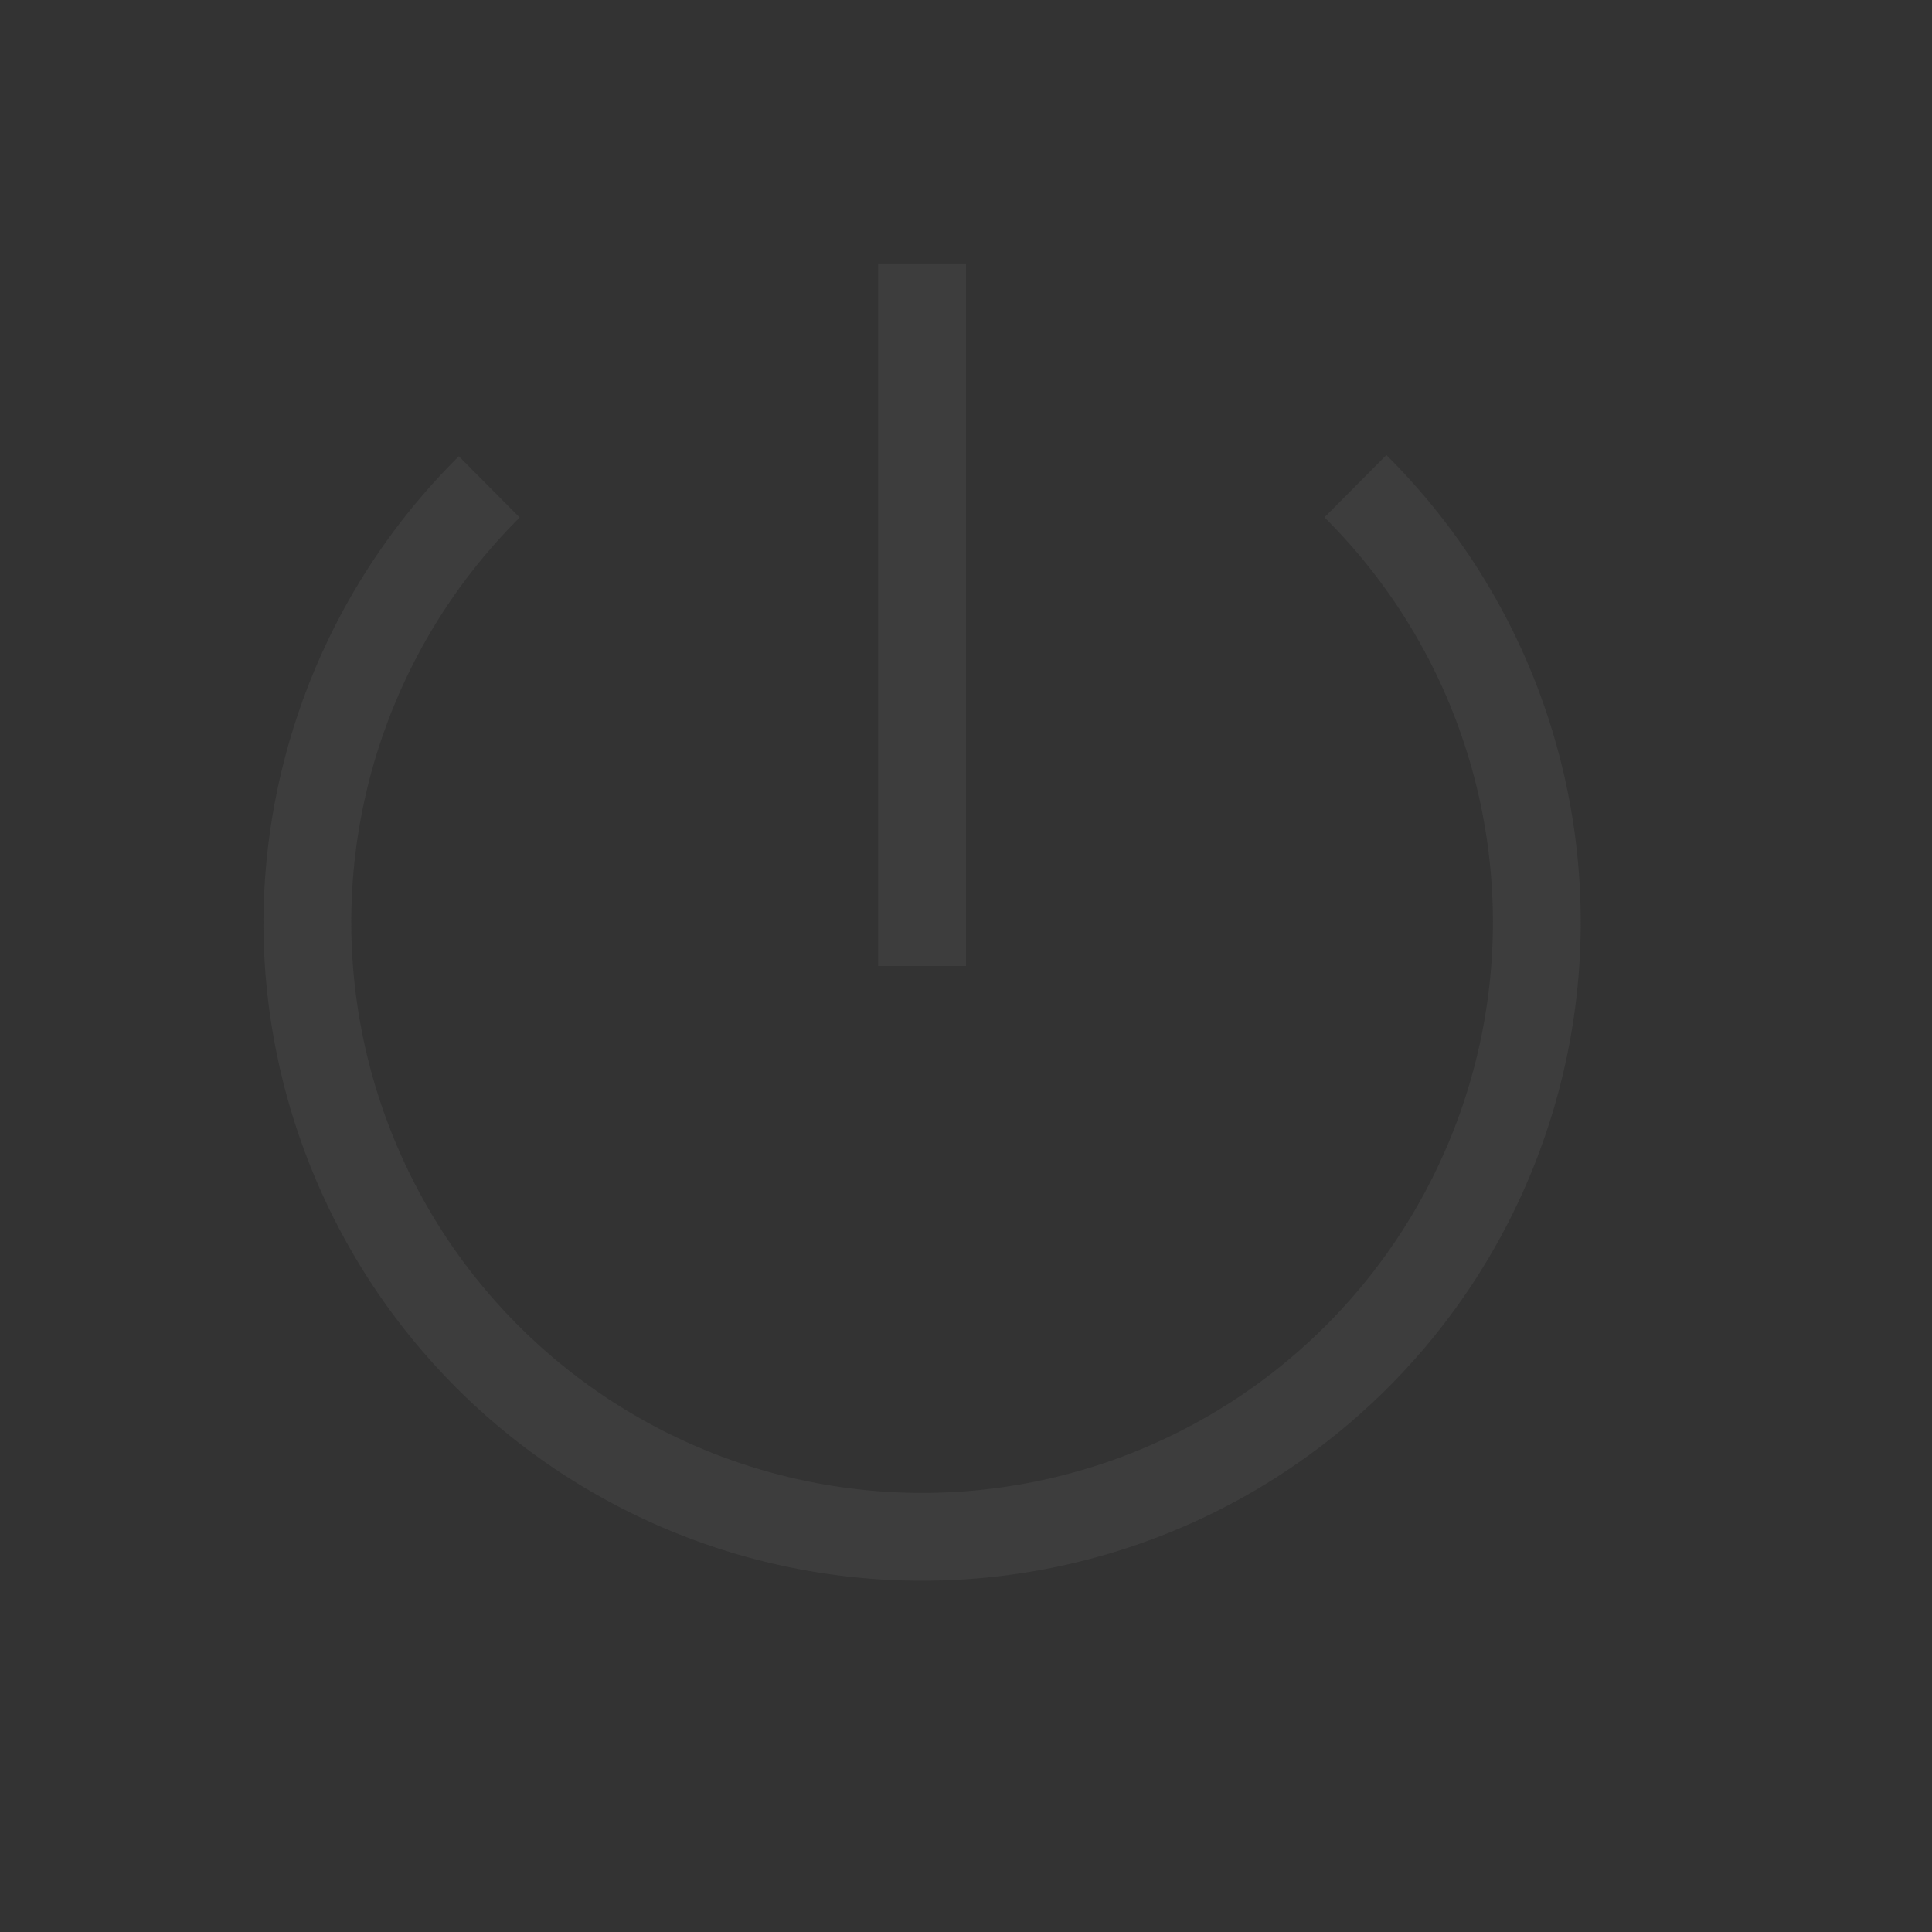 <?xml version="1.0" encoding="UTF-8" standalone="no"?>
<!-- Created with Inkscape (http://www.inkscape.org/) -->

<svg
   width="22"
   height="22"
   viewBox="0 0 22 22"
   version="1.1"
   id="svg780"
   inkscape:version="1.2 (dc2aedaf03, 2022-05-15)"
   sodipodi:docname="system.svg"
   xmlns:inkscape="http://www.inkscape.org/namespaces/inkscape"
   xmlns:sodipodi="http://sodipodi.sourceforge.net/DTD/sodipodi-0.dtd"
   xmlns:xlink="http://www.w3.org/1999/xlink"
   xmlns="http://www.w3.org/2000/svg"
   xmlns:svg="http://www.w3.org/2000/svg">
  <rect x="0" y="0" width="22" height="22" fill="#333333" stroke="none"/>
  <sodipodi:namedview
     id="namedview782"
     pagecolor="#ffffff"
     bordercolor="#000000"
     borderopacity="0.25"
     inkscape:showpageshadow="2"
     inkscape:pageopacity="0.0"
     inkscape:pagecheckerboard="0"
     inkscape:deskcolor="#d1d1d1"
     inkscape:document-units="px"
     showgrid="false"
     inkscape:zoom="4.4602273"
     inkscape:cx="60.535032"
     inkscape:cy="28.13758"
     inkscape:window-width="1920"
     inkscape:window-height="1006"
     inkscape:window-x="0"
     inkscape:window-y="0"
     inkscape:window-maximized="1"
     inkscape:current-layer="svg780" />
  <defs
     id="defs777">
    <style
       id="current-color-scheme"
       type="text/css">
        .ColorScheme-Text { color:#3d3d3d; } .ColorScheme-Highlight { color:#0077c4; }
    </style>
    <linearGradient
       inkscape:collect="always"
       xlink:href="#linearGradient2014"
       id="linearGradient2016"
       x1="9.922"
       y1="11.113"
       x2="2.778"
       y2="1.587"
       gradientUnits="userSpaceOnUse"
       gradientTransform="matrix(2.436,0,0,2.436,0.533,32.533)" />
    <linearGradient
       inkscape:collect="always"
       id="linearGradient2014">
      <stop
         style="stop-color:#f22c42;stop-opacity:1"
         offset="0"
         id="stop2010" />
      <stop
         style="stop-color:#da1636;stop-opacity:1"
         offset="1"
         id="stop2012" />
    </linearGradient>
    <linearGradient
       inkscape:collect="always"
       xlink:href="#linearGradient1871"
       id="linearGradient1198"
       x1="6.35"
       y1="0.529"
       x2="6.35"
       y2="12.171"
       gradientUnits="userSpaceOnUse"
       gradientTransform="matrix(2.405,0,0,2.405,0.727,32.727)" />
    <linearGradient
       inkscape:collect="always"
       id="linearGradient1871">
      <stop
         style="stop-color:#ffffff;stop-opacity:1;"
         offset="0"
         id="stop1867" />
      <stop
         style="stop-color:#ffffff;stop-opacity:0.1"
         offset="0.12"
         id="stop2515" />
      <stop
         style="stop-color:#ffffff;stop-opacity:0.102"
         offset="0.9"
         id="stop2581" />
      <stop
         style="stop-color:#ffffff;stop-opacity:0.502"
         offset="1"
         id="stop1869" />
    </linearGradient>
    <linearGradient
       inkscape:collect="always"
       xlink:href="#linearGradient1544"
       id="linearGradient2016-2"
       x1="9.922"
       y1="11.113"
       x2="2.778"
       y2="1.587"
       gradientUnits="userSpaceOnUse"
       gradientTransform="matrix(2.436,0,0,2.436,0.533,32.533)" />
    <linearGradient
       inkscape:collect="always"
       id="linearGradient1544">
      <stop
         style="stop-color:#de96fb;stop-opacity:1"
         offset="0"
         id="stop1540" />
      <stop
         style="stop-color:#e858f4;stop-opacity:1"
         offset="1"
         id="stop1542" />
    </linearGradient>
    <linearGradient
       inkscape:collect="always"
       xlink:href="#linearGradient1871"
       id="linearGradient1198-6"
       x1="6.35"
       y1="0.529"
       x2="6.35"
       y2="12.171"
       gradientUnits="userSpaceOnUse"
       gradientTransform="matrix(2.405,0,0,2.405,0.727,32.727)" />
    <linearGradient
       inkscape:collect="always"
       xlink:href="#linearGradient1544-9"
       id="linearGradient2016-5"
       x1="9.922"
       y1="11.113"
       x2="2.778"
       y2="1.587"
       gradientUnits="userSpaceOnUse"
       gradientTransform="matrix(2.436,0,0,2.436,0.533,64.533)" />
    <linearGradient
       inkscape:collect="always"
       id="linearGradient1544-9">
      <stop
         style="stop-color:#80d5fa;stop-opacity:1"
         offset="0"
         id="stop1540-2" />
      <stop
         style="stop-color:#58bdf4;stop-opacity:1"
         offset="1"
         id="stop1542-2" />
    </linearGradient>
    <linearGradient
       inkscape:collect="always"
       xlink:href="#linearGradient1871"
       id="linearGradient1198-8"
       x1="6.35"
       y1="0.529"
       x2="6.35"
       y2="12.171"
       gradientUnits="userSpaceOnUse"
       gradientTransform="matrix(2.405,0,0,2.405,0.727,64.727)" />
    <linearGradient
       inkscape:collect="always"
       xlink:href="#linearGradient2014-7"
       id="linearGradient2016-4"
       x1="9.922"
       y1="11.113"
       x2="2.778"
       y2="1.587"
       gradientUnits="userSpaceOnUse"
       gradientTransform="matrix(2.436,0,0,2.436,0.533,-31.467)" />
    <linearGradient
       inkscape:collect="always"
       id="linearGradient2014-7">
      <stop
         style="stop-color:#a2d74f;stop-opacity:1"
         offset="0"
         id="stop2010-8" />
      <stop
         style="stop-color:#76c22b;stop-opacity:1"
         offset="1"
         id="stop2012-4" />
    </linearGradient>
    <linearGradient
       inkscape:collect="always"
       xlink:href="#linearGradient1871"
       id="linearGradient1198-5"
       x1="6.35"
       y1="0.529"
       x2="6.35"
       y2="12.171"
       gradientUnits="userSpaceOnUse"
       gradientTransform="matrix(2.405,0,0,2.405,0.727,-31.273)" />
    <linearGradient
       inkscape:collect="always"
       xlink:href="#linearGradient1544-1"
       id="linearGradient2016-6"
       x1="9.922"
       y1="11.113"
       x2="2.778"
       y2="1.587"
       gradientUnits="userSpaceOnUse"
       gradientTransform="matrix(2.436,0,0,2.436,32.533,32.533)" />
    <linearGradient
       inkscape:collect="always"
       id="linearGradient1544-1">
      <stop
         style="stop-color:#80a3fa;stop-opacity:1"
         offset="0"
         id="stop1540-5" />
      <stop
         style="stop-color:#5884f4;stop-opacity:1"
         offset="1"
         id="stop1542-5" />
    </linearGradient>
    <linearGradient
       inkscape:collect="always"
       xlink:href="#linearGradient1871"
       id="linearGradient1198-4"
       x1="6.35"
       y1="0.529"
       x2="6.35"
       y2="12.171"
       gradientUnits="userSpaceOnUse"
       gradientTransform="matrix(2.405,0,0,2.405,32.727,32.727)" />
    <linearGradient
       inkscape:collect="always"
       xlink:href="#linearGradient2014-4"
       id="linearGradient2016-7"
       x1="9.922"
       y1="11.113"
       x2="2.778"
       y2="1.587"
       gradientUnits="userSpaceOnUse"
       gradientTransform="matrix(2.436,0,0,2.436,32.533,-31.467)" />
    <linearGradient
       inkscape:collect="always"
       id="linearGradient2014-4">
      <stop
         style="stop-color:#87cd43;stop-opacity:1"
         offset="0"
         id="stop2010-4" />
      <stop
         style="stop-color:#3eb34f;stop-opacity:1"
         offset="1"
         id="stop2012-3" />
    </linearGradient>
    <linearGradient
       inkscape:collect="always"
       xlink:href="#linearGradient1871"
       id="linearGradient1198-0"
       x1="6.35"
       y1="0.529"
       x2="6.35"
       y2="12.171"
       gradientUnits="userSpaceOnUse"
       gradientTransform="matrix(2.405,0,0,2.405,32.727,-31.273)" />
    <linearGradient
       inkscape:collect="always"
       xlink:href="#linearGradient1544-92"
       id="linearGradient2016-8"
       x1="9.922"
       y1="11.113"
       x2="2.778"
       y2="1.587"
       gradientUnits="userSpaceOnUse"
       gradientTransform="matrix(2.436,0,0,2.436,32.533,0.533)" />
    <linearGradient
       inkscape:collect="always"
       id="linearGradient1544-92">
      <stop
         style="stop-color:#37a6e6;stop-opacity:1"
         offset="0"
         id="stop1540-6" />
      <stop
         style="stop-color:#1a7fe4;stop-opacity:1"
         offset="1"
         id="stop1542-6" />
    </linearGradient>
    <linearGradient
       inkscape:collect="always"
       xlink:href="#linearGradient1871"
       id="linearGradient1198-49"
       x1="6.35"
       y1="0.529"
       x2="6.35"
       y2="12.171"
       gradientUnits="userSpaceOnUse"
       gradientTransform="matrix(2.405,0,0,2.405,32.727,0.727)" />
    <linearGradient
       inkscape:collect="always"
       xlink:href="#linearGradient17934"
       id="linearGradient2016-3"
       x1="9.922"
       y1="11.113"
       x2="2.778"
       y2="1.587"
       gradientUnits="userSpaceOnUse"
       gradientTransform="matrix(2.436,0,0,2.436,0.533,0.533)" />
    <linearGradient
       inkscape:collect="always"
       id="linearGradient17934">
      <stop
         style="stop-color:#f37e40;stop-opacity:1"
         offset="0"
         id="stop17930" />
      <stop
         style="stop-color:#f34f17;stop-opacity:1"
         offset="1"
         id="stop17932" />
    </linearGradient>
    <linearGradient
       inkscape:collect="always"
       xlink:href="#linearGradient1871"
       id="linearGradient1198-09"
       x1="6.35"
       y1="0.529"
       x2="6.35"
       y2="12.171"
       gradientUnits="userSpaceOnUse"
       gradientTransform="matrix(2.405,0,0,2.405,0.727,0.727)" />
    <linearGradient
       inkscape:collect="always"
       xlink:href="#linearGradient3598"
       id="linearGradient2016-56"
       x1="9.922"
       y1="11.113"
       x2="2.778"
       y2="1.587"
       gradientUnits="userSpaceOnUse"
       gradientTransform="matrix(2.436,0,0,2.436,108.533,0.533)" />
    <linearGradient
       inkscape:collect="always"
       id="linearGradient3598">
      <stop
         style="stop-color:#fb7c38;stop-opacity:1"
         offset="0"
         id="stop3594" />
      <stop
         style="stop-color:#9b33ae;stop-opacity:1"
         offset="1"
         id="stop3596" />
    </linearGradient>
    <linearGradient
       inkscape:collect="always"
       xlink:href="#linearGradient1871"
       id="linearGradient1198-3"
       x1="6.35"
       y1="0.529"
       x2="6.35"
       y2="12.171"
       gradientUnits="userSpaceOnUse"
       gradientTransform="matrix(2.405,0,0,2.405,108.727,0.727)" />
    <linearGradient
       inkscape:collect="always"
       xlink:href="#linearGradient1871"
       id="linearGradient1198-50"
       x1="6.35"
       y1="0.529"
       x2="6.35"
       y2="12.171"
       gradientUnits="userSpaceOnUse"
       gradientTransform="matrix(2.405,0,0,2.405,108.727,-31.273)" />
    <linearGradient
       inkscape:collect="always"
       xlink:href="#linearGradient17934-6"
       id="linearGradient2016-3-5"
       x1="9.922"
       y1="11.113"
       x2="2.778"
       y2="1.587"
       gradientUnits="userSpaceOnUse"
       gradientTransform="matrix(2.436,0,0,2.436,108.533,-31.467)" />
    <linearGradient
       inkscape:collect="always"
       id="linearGradient17934-6">
      <stop
         style="stop-color:#a7a7fe;stop-opacity:1"
         offset="0"
         id="stop17930-1" />
      <stop
         style="stop-color:#8c57d9;stop-opacity:1"
         offset="1"
         id="stop17932-1" />
    </linearGradient>
    <linearGradient
       inkscape:collect="always"
       xlink:href="#linearGradient1871"
       id="linearGradient1198-03"
       x1="6.35"
       y1="0.529"
       x2="6.35"
       y2="12.171"
       gradientUnits="userSpaceOnUse"
       gradientTransform="matrix(2.405,0,0,2.405,108.727,-31.273)" />
  </defs>
  <g
     id="system-log-out"
     transform="translate(22,-10)">
    <rect
       style="opacity:1;fill:none;fill-opacity:1;stroke-width:2;stroke-linecap:round;stroke-linejoin:round"
       id="rect4308"
       width="32"
       height="32"
       x="0"
       y="-32" />
    <circle
       style="opacity:0.1;fill:#000000;fill-opacity:1;stroke-width:1.304;stroke-linecap:round;stroke-linejoin:round"
       id="path3625-0"
       cx="16"
       cy="-15"
       r="15" />
    <circle
       style="fill:url(#linearGradient2016-4);fill-opacity:1;stroke-width:1.289;stroke-linecap:round;stroke-linejoin:round"
       id="path986-6"
       cx="16"
       cy="-16"
       r="14.5" />
    <path
       id="path26"
       style="color:#000000;opacity:0.1;fill:#000000;stroke-width:1;-inkscape-stroke:none"
       d="m 19.234,-21 -0.707,0.709 5.156,5.156 H 5.8 v 1 H 23.683 l -5.156,5.156 0.707,0.707 6.363,-6.363 z"
       sodipodi:nodetypes="cccccccccc" />
    <path
       d="m 19.234,-22 -0.707,0.709 5.156,5.156 H 5.8 v 1 H 23.683 l -5.156,5.156 0.707,0.707 6.363,-6.363 z"
       style="color:#000000;fill:#ffffff;stroke-width:0.265;-inkscape-stroke:none"
       id="path986-3" />
    <path
       id="rect1033-3"
       style="opacity:0.05;fill:#ffffff;stroke-width:1.289;stroke-linecap:round;stroke-linejoin:round"
       d="M 3.508,-23.354 A 14.5,14.5 0 0 0 1.5,-16 14.5,14.5 0 0 0 16,-1.5 14.5,14.5 0 0 0 28.54,-8.722 Z" />
    <path
       id="path4344-2"
       style="opacity:0.4;fill:#000000;fill-opacity:1;stroke-width:2;stroke-linecap:round;stroke-linejoin:round"
       d="M 16,-31 A 15,15 0 0 0 1,-16 15,15 0 0 0 16,-1 15,15 0 0 0 31,-16 15,15 0 0 0 16,-31 Z m 0,1 A 14,14 0 0 1 30,-16 14,14 0 0 1 16,-2 14,14 0 0 1 2,-16 14,14 0 0 1 16,-30 Z" />
    <path
       id="path1110-0"
       style="fill:url(#linearGradient1198-5);fill-opacity:1;stroke-width:1.273;stroke-linecap:round;stroke-linejoin:round"
       d="m 16,-30 c -7.732,0 -14,6.268 -14,14 2e-7,7.732 6.268,14 14,14 7.732,0 14,-6.268 14,-14 0,-7.732 -6.268,-14 -14,-14 z m 0,1 A 13,13 0 0 1 29,-16 13,13 0 0 1 16,-3 13,13 0 0 1 3,-16 13,13 0 0 1 16,-29 Z" />
  </g>
  <g
     id="system-shutdown"
     transform="translate(22,-42)">
    <rect
       style="fill:none;stroke-width:2;stroke-linecap:round;stroke-linejoin:round"
       id="rect1163"
       width="32"
       height="32"
       x="0"
       y="32" />
    <circle
       style="opacity:0.1;fill:#000000;fill-opacity:1;stroke-width:1.304;stroke-linecap:round;stroke-linejoin:round"
       id="path3625"
       cx="16"
       cy="49"
       r="15" />
    <circle
       style="fill:url(#linearGradient2016);fill-opacity:1;stroke-width:1.289;stroke-linecap:round;stroke-linejoin:round"
       id="path986"
       cx="16"
       cy="48"
       r="14.5" />
    <path
       id="rect1033"
       style="opacity:0.05;fill:#ffffff;stroke-width:1.289;stroke-linecap:round;stroke-linejoin:round"
       d="m 3.508,40.646 a 14.5,14.5 0 0 0 -2.008,7.354 14.5,14.5 0 0 0 14.5,14.5 14.5,14.5 0 0 0 12.54,-7.222 z" />
    <path
       d="m 15.441,39 v 10 h 1 V 39 Z M 8.934,41.934 C 7.058,43.807 6.002,46.349 6,49 6,54.523 10.477,59 16,59 21.523,59 26,54.523 26,49 25.997,46.349 24.942,43.807 23.066,41.934 l -0.707,0.707 c 1.688,1.686 2.638,3.973 2.641,6.359 0,4.971 -4.029,9 -9,9 -4.971,0 -9,-4.029 -9,-9 0.002,-2.386 0.952,-4.673 2.641,-6.359 z"
       style="font-variant-ligatures:normal;font-variant-position:normal;font-variant-caps:normal;font-variant-numeric:normal;font-variant-alternates:normal;font-feature-settings:normal;text-indent:0;text-decoration-line:none;text-decoration-style:solid;text-decoration-color:#000000;text-transform:none;text-orientation:mixed;white-space:normal;shape-padding:0;opacity:0.1;isolation:auto;mix-blend-mode:normal;fill:#000000;stroke-width:0.265"
       id="path1046" />
    <path
       id="path30"
       style="font-variant-ligatures:normal;font-variant-position:normal;font-variant-caps:normal;font-variant-numeric:normal;font-variant-alternates:normal;font-feature-settings:normal;text-indent:0;text-decoration-line:none;text-decoration-style:solid;text-decoration-color:#000000;text-transform:none;text-orientation:mixed;white-space:normal;shape-padding:0;isolation:auto;mix-blend-mode:normal;fill:#ffffff;stroke-width:1"
       d="m 15.441,38 v 10 h 1 V 38 Z M 8.934,40.934 C 7.058,42.807 6.002,45.349 6,48 c 0,5.523 4.477,10 10,10 5.523,0 10,-4.477 10,-10 -0.003,-2.651 -1.058,-5.193 -2.934,-7.066 l -0.707,0.707 c 1.688,1.686 2.638,3.973 2.641,6.359 0,4.971 -4.029,9 -9,9 -4.971,0 -9,-4.029 -9,-9 0.002,-2.386 0.952,-4.673 2.641,-6.359 z"
       sodipodi:nodetypes="cccccccsccccsccc" />
    <path
       id="path4344"
       style="opacity:0.4;fill:#000000;fill-opacity:1;stroke-width:2;stroke-linecap:round;stroke-linejoin:round"
       d="M 16,33 A 15,15 0 0 0 1,48 15,15 0 0 0 16,63 15,15 0 0 0 31,48 15,15 0 0 0 16,33 Z m 0,1 A 14,14 0 0 1 30,48 14,14 0 0 1 16,62 14,14 0 0 1 2,48 14,14 0 0 1 16,34 Z" />
    <path
       id="path1110"
       style="fill:url(#linearGradient1198);fill-opacity:1;stroke-width:1.273;stroke-linecap:round;stroke-linejoin:round"
       d="M 16,34 C 8.268,34 2,40.268 2,48 2,55.732 8.268,62 16,62 23.732,62 30,55.732 30,48 30,40.268 23.732,34 16,34 Z m 0,1 A 13,13 0 0 1 29,48 13,13 0 0 1 16,61 13,13 0 0 1 3,48 13,13 0 0 1 16,35 Z" />
  </g>
  <g
     id="system-suspend-hibernate"
     transform="translate(22,-10)">
    <rect
       style="opacity:1;fill:none;fill-opacity:1;stroke-width:2;stroke-linecap:round;stroke-linejoin:round"
       id="rect6769"
       width="32"
       height="32"
       x="0"
       y="32" />
    <circle
       style="opacity:0.1;fill:#000000;fill-opacity:1;stroke-width:1.304;stroke-linecap:round;stroke-linejoin:round"
       id="path3625-2"
       cx="16"
       cy="49"
       r="15" />
    <circle
       style="fill:url(#linearGradient2016-2);fill-opacity:1;stroke-width:1.289;stroke-linecap:round;stroke-linejoin:round"
       id="path986-0"
       cx="16"
       cy="48"
       r="14.5" />
    <path
       d="m 16,39 c -5.523,0 -10,4.477 -10,10 0,5.523 4.477,10 10,10 5.523,0 10,-4.477 10,-10 0,-5.523 -4.477,-10 -10,-10 z m 0,1 c 4.971,0 9,4.029 9,9 0,4.971 -4.029,9 -9,9 -4.971,0 -9,-4.029 -9,-9 0,-4.971 4.029,-9 9,-9 z m 0,7 c -1.105,0 -2,0.895 -2,2 0,1.105 0.895,2 2,2 1.105,0 2,-0.895 2,-2 0,-1.105 -0.895,-2 -2,-2 z"
       style="opacity:0.1;fill:#000000;stroke-width:0.265;paint-order:stroke fill markers"
       id="path947" />
    <path
       d="m 16,38 c -5.523,0 -10,4.477 -10,10 0,5.523 4.477,10 10,10 5.523,0 10,-4.477 10,-10 0,-5.523 -4.477,-10 -10,-10 z m 0,1 c 4.971,0 9,4.029 9,9 0,4.971 -4.029,9 -9,9 -4.971,0 -9,-4.029 -9,-9 0,-4.971 4.029,-9 9,-9 z m 0,7 c -1.105,0 -2,0.895 -2,2 0,1.105 0.895,2 2,2 1.105,0 2,-0.895 2,-2 0,-1.105 -0.895,-2 -2,-2 z"
       style="fill:#ffffff;stroke-width:1;paint-order:stroke fill markers"
       id="path925"
       sodipodi:nodetypes="sssssssssssssss" />
    <path
       id="rect1033-2"
       style="opacity:0.05;fill:#ffffff;stroke-width:1.289;stroke-linecap:round;stroke-linejoin:round"
       d="m 3.508,40.646 a 14.5,14.5 0 0 0 -2.008,7.354 14.5,14.5 0 0 0 14.5,14.5 14.5,14.5 0 0 0 12.54,-7.222 z" />
    <path
       id="path4344-3"
       style="opacity:0.4;fill:#000000;fill-opacity:1;stroke-width:2;stroke-linecap:round;stroke-linejoin:round"
       d="M 16,33 A 15,15 0 0 0 1,48 15,15 0 0 0 16,63 a 15,15 0 0 0 15,-15 15,15 0 0 0 -15,-15 z m 0,1 a 14,14 0 0 1 14,14 14,14 0 0 1 -14,14 A 14,14 0 0 1 2,48 14,14 0 0 1 16,34 Z" />
    <path
       id="path1110-7"
       style="fill:url(#linearGradient1198-6);fill-opacity:1;stroke-width:1.273;stroke-linecap:round;stroke-linejoin:round"
       d="m 16,34 c -7.732,0 -14,6.268 -14,14 2e-7,7.732 6.268,14 14,14 7.732,0 14,-6.268 14,-14 0,-7.732 -6.268,-14 -14,-14 z m 0,1 a 13,13 0 0 1 13,13 13,13 0 0 1 -13,13 A 13,13 0 0 1 3,48 13,13 0 0 1 16,35 Z" />
  </g>
  <g
     id="system-suspend"
     transform="translate(22,-10)">
    <rect
       style="opacity:1;fill:none;fill-opacity:1;stroke-width:2;stroke-linecap:round;stroke-linejoin:round"
       id="rect6771"
       width="32"
       height="32"
       x="0"
       y="64" />
    <circle
       style="opacity:0.1;fill:#000000;fill-opacity:1;stroke-width:1.304;stroke-linecap:round;stroke-linejoin:round"
       id="path3625-1"
       cx="16"
       cy="81"
       r="15" />
    <circle
       style="fill:url(#linearGradient2016-5);fill-opacity:1;stroke-width:1.289;stroke-linecap:round;stroke-linejoin:round"
       id="path986-2"
       cx="16"
       cy="80"
       r="14.5" />
    <path
       id="rect1033-9"
       style="opacity:0.05;fill:#ffffff;stroke-width:1.289;stroke-linecap:round;stroke-linejoin:round"
       d="m 3.508,72.646 a 14.5,14.5 0 0 0 -2.008,7.354 14.5,14.5 0 0 0 14.5,14.5 14.5,14.5 0 0 0 12.54,-7.222 z" />
    <path
       d="m 16,71 c -5.523,0 -10,4.477 -10,10 0,5.523 4.477,10 10,10 5.523,0 10,-4.477 10,-10 0,-5.523 -4.477,-10 -10,-10 z m 0,1 c 4.971,0 9,4.029 9,9 0,4.971 -4.029,9 -9,9 -4.971,0 -9,-4.029 -9,-9 0,-4.971 4.029,-9 9,-9 z m -5,8.5 v 1 h 10 v -1 z"
       style="opacity:0.1;fill:#000000;stroke-width:0.265;paint-order:stroke fill markers"
       id="path1052" />
    <path
       d="m 16,70 c -5.523,0 -10,4.477 -10,10 0,5.523 4.477,10 10,10 5.523,0 10,-4.477 10,-10 0,-5.523 -4.477,-10 -10,-10 z m 0,1 c 4.971,0 9,4.029 9,9 0,4.971 -4.029,9 -9,9 -4.971,0 -9,-4.029 -9,-9 0,-4.971 4.029,-9 9,-9 z m -5,8.5 v 1 h 10 V 79.5 Z"
       style="fill:#ffffff;stroke-width:1;paint-order:stroke fill markers"
       id="path925-3"
       sodipodi:nodetypes="ssssssssssccccc" />
    <path
       id="path4344-1"
       style="opacity:0.4;fill:#000000;fill-opacity:1;stroke-width:2;stroke-linecap:round;stroke-linejoin:round"
       d="M 16,65 A 15,15 0 0 0 1,80 15,15 0 0 0 16,95 a 15,15 0 0 0 15,-15 15,15 0 0 0 -15,-15 z m 0,1 a 14,14 0 0 1 14,14 14,14 0 0 1 -14,14 A 14,14 0 0 1 2,80 14,14 0 0 1 16,66 Z" />
    <path
       id="path1110-9"
       style="fill:url(#linearGradient1198-8);fill-opacity:1;stroke-width:1.273;stroke-linecap:round;stroke-linejoin:round"
       d="M 16,66 C 8.268,66 2,72.268 2,80 c 0,7.732 6.268,14 14,14 7.732,0 14,-6.268 14,-14 0,-7.732 -6.268,-14 -14,-14 z m 0,1 a 13,13 0 0 1 13,13 13,13 0 0 1 -13,13 A 13,13 0 0 1 3,80 13,13 0 0 1 16,67 Z" />
  </g>
  <g
     id="system-lock-screen"
     transform="translate(76,54)">
    <rect
       style="fill:none;stroke-width:2;stroke-linecap:round;stroke-linejoin:round"
       id="rect1057"
       width="32"
       height="32"
       x="0"
       y="0" />
    <circle
       style="opacity:0.1;fill:#000000;fill-opacity:1;stroke-width:1.304;stroke-linecap:round;stroke-linejoin:round"
       id="path3625-15"
       cx="16"
       cy="17"
       r="15" />
    <circle
       style="fill:url(#linearGradient2016-3);fill-opacity:1;stroke-width:1.289;stroke-linecap:round;stroke-linejoin:round"
       id="path986-6-9"
       cx="16"
       cy="16"
       r="14.5" />
    <path
       id="rect1033-7"
       style="opacity:0.05;fill:#ffffff;stroke-width:1.289;stroke-linecap:round;stroke-linejoin:round"
       d="M 3.508,8.646 A 14.5,14.5 0 0 0 1.5,16 14.5,14.5 0 0 0 16,30.5 14.5,14.5 0 0 0 28.54,23.278 Z" />
    <path
       id="path22"
       style="opacity:0.1;fill:#000000;stroke-width:1"
       d="m 16,7 c -2.761,0 -5,2.239 -5,5 v 3 H 9 V 25 H 23 V 15 H 21 V 12 C 21,9.239 18.761,7 16,7 Z m 0,1 c 2.225,0 4,1.775 4,4 v 3 H 12 V 12 C 12,9.775 13.775,8 16,8 Z M 17,17.5 V 22 h -2 v -4 z" />
    <path
       id="path28-7"
       style="fill:#ffffff;fill-opacity:1;stroke-width:1"
       d="m 16,6 c -2.761,0 -5,2.239 -5,5 v 3 H 9 V 24 H 23 V 14 H 21 V 11 C 21,8.239 18.761,6 16,6 Z m 0,1 c 2.225,0 4,1.775 4,4 v 3 H 12 V 11 C 12,8.775 13.775,7 16,7 Z M 17,16.5 V 21 h -2 v -4 z" />
    <path
       id="path4344-6"
       style="opacity:0.4;fill:#000000;fill-opacity:1;stroke-width:2;stroke-linecap:round;stroke-linejoin:round"
       d="M 16,1 A 15,15 0 0 0 1,16 15,15 0 0 0 16,31 a 15,15 0 0 0 15,-15 15,15 0 0 0 -15,-15 z m 0,1 a 14,14 0 0 1 14,14 14,14 0 0 1 -14,14 14,14 0 0 1 -14,-14 14,14 0 0 1 14,-14 z" />
    <path
       id="path1110-73"
       style="fill:url(#linearGradient1198-09);fill-opacity:1;stroke-width:1.273;stroke-linecap:round;stroke-linejoin:round"
       d="m 16,2 c -7.732,-1e-7 -14,6.268 -14,14 0,7.732 6.268,14 14,14 7.732,0 14,-6.268 14,-14 0,-7.732 -6.268,-14 -14,-14 z m 0,1 a 13,13 0 0 1 13,13 13,13 0 0 1 -13,13 13,13 0 0 1 -13,-13 13,13 0 0 1 13,-13 z" />
  </g>
  <g
     id="system-reboot"
     transform="translate(44,-10)">
    <rect
       style="opacity:1;fill:none;fill-opacity:1;stroke-width:2;stroke-linecap:round;stroke-linejoin:round"
       id="rect7917"
       width="32"
       height="32"
       x="32"
       y="32" />
    <circle
       style="opacity:0.1;fill:#000000;fill-opacity:1;stroke-width:1.304;stroke-linecap:round;stroke-linejoin:round"
       id="path3625-9"
       cx="48"
       cy="49"
       r="15" />
    <circle
       style="fill:url(#linearGradient2016-6);fill-opacity:1;stroke-width:1.289;stroke-linecap:round;stroke-linejoin:round"
       id="path986-37"
       cx="48"
       cy="48"
       r="14.5" />
    <path
       id="path1030"
       style="opacity:0.1;fill:#000000;fill-opacity:1;stroke-width:0.265"
       d="m 47.896,41 c -0.108,9.41e-4 -0.216,0.004 -0.324,0.01 -2.797,0.137 -5.268,1.718 -6.596,4.082 -0.344,-0.22 -0.425,-0.272 -0.902,-0.578 -0.087,0.61 -0.154,1.245 -0.201,1.904 -0.043,0.655 -0.068,1.295 -0.072,1.926 0.567,-0.271 1.139,-0.56 1.717,-0.873 0.58,-0.318 1.13,-0.641 1.654,-0.971 0,0 -0.445,-0.287 -1.314,-0.844 1.146,-2.087 3.309,-3.483 5.766,-3.604 3.026,-0.149 5.796,1.671 6.863,4.506 l 0.979,-0.367 C 54.278,43.037 51.244,40.971 47.896,41 Z m 8.268,8.6 c -0.567,0.271 -1.139,0.56 -1.717,0.873 -0.58,0.318 -1.13,0.641 -1.654,0.971 0,0 0.445,0.287 1.314,0.844 -1.146,2.087 -3.309,3.483 -5.766,3.604 -3.026,0.149 -5.796,-1.671 -6.863,-4.506 l -0.979,0.367 c 1.187,3.154 4.221,5.221 7.568,5.191 0.108,-9.4e-4 0.216,-0.004 0.324,-0.01 2.797,-0.137 5.268,-1.718 6.596,-4.082 0.344,0.22 0.425,0.272 0.902,0.578 0.087,-0.61 0.154,-1.245 0.201,-1.904 0.043,-0.655 0.068,-1.295 0.072,-1.926 z" />
    <path
       id="path26-4"
       style="fill:#ffffff;fill-opacity:1;stroke-width:1"
       d="m 47.896,40 c -0.108,9.41e-4 -0.216,0.004 -0.324,0.01 -2.797,0.137 -5.268,1.718 -6.596,4.082 -0.344,-0.22 -0.425,-0.272 -0.902,-0.578 -0.087,0.61 -0.154,1.245 -0.201,1.904 -0.043,0.655 -0.068,1.295 -0.072,1.926 0.567,-0.271 1.139,-0.56 1.717,-0.873 0.58,-0.318 1.13,-0.641 1.654,-0.971 0,0 -0.445,-0.287 -1.314,-0.844 1.146,-2.087 3.309,-3.483 5.766,-3.604 3.026,-0.149 5.796,1.671 6.863,4.506 l 0.979,-0.367 c -1.187,-3.154 -4.221,-5.221 -7.568,-5.191 z m 8.268,8.6 c -0.567,0.271 -1.139,0.56 -1.717,0.873 -0.58,0.318 -1.13,0.641 -1.654,0.971 0,0 0.445,0.287 1.314,0.844 -1.146,2.087 -3.309,3.483 -5.766,3.604 -3.026,0.149 -5.796,-1.671 -6.863,-4.506 l -0.979,0.367 c 1.187,3.154 4.221,5.221 7.568,5.191 0.108,-9.4e-4 0.216,-0.004 0.324,-0.01 2.797,-0.137 5.268,-1.718 6.596,-4.082 0.344,0.22 0.425,0.272 0.902,0.578 0.087,-0.61 0.154,-1.245 0.201,-1.904 0.043,-0.655 0.068,-1.295 0.072,-1.926 z" />
    <path
       id="rect1033-5"
       style="opacity:0.05;fill:#ffffff;stroke-width:1.289;stroke-linecap:round;stroke-linejoin:round"
       d="M 35.508,40.646 A 14.5,14.5 0 0 0 33.5,48 14.5,14.5 0 0 0 48,62.5 14.5,14.5 0 0 0 60.54,55.278 Z" />
    <path
       id="path4344-25"
       style="opacity:0.4;fill:#000000;fill-opacity:1;stroke-width:2;stroke-linecap:round;stroke-linejoin:round"
       d="m 48,33 a 15,15 0 0 0 -15,15 15,15 0 0 0 15,15 15,15 0 0 0 15,-15 15,15 0 0 0 -15,-15 z m 0,1 a 14,14 0 0 1 14,14 14,14 0 0 1 -14,14 14,14 0 0 1 -14,-14 14,14 0 0 1 14,-14 z" />
    <path
       id="path1110-4"
       style="fill:url(#linearGradient1198-4);fill-opacity:1;stroke-width:1.273;stroke-linecap:round;stroke-linejoin:round"
       d="m 48,34 c -7.732,0 -14,6.268 -14,14 0,7.732 6.268,14 14,14 7.732,0 14,-6.268 14,-14 0,-7.732 -6.268,-14 -14,-14 z m 0,1 a 13,13 0 0 1 13,13 13,13 0 0 1 -13,13 13,13 0 0 1 -13,-13 13,13 0 0 1 13,-13 z" />
  </g>
  <g
     id="system-users"
     transform="translate(44,-10)">
    <rect
       style="opacity:1;fill:none;fill-opacity:1;stroke-width:2;stroke-linecap:round;stroke-linejoin:round"
       id="rect7919"
       width="32"
       height="32"
       x="32"
       y="0" />
    <circle
       style="opacity:0.1;fill:#000000;fill-opacity:1;stroke-width:1.304;stroke-linecap:round;stroke-linejoin:round"
       id="path3625-7"
       cx="48"
       cy="17"
       r="15" />
    <circle
       style="fill:url(#linearGradient2016-8);fill-opacity:1;stroke-width:1.289;stroke-linecap:round;stroke-linejoin:round"
       id="path986-1"
       cx="48"
       cy="16"
       r="14.5" />
    <path
       id="rect1033-31-6"
       style="opacity:0.05;fill:#ffffff;stroke-width:1.289;stroke-linecap:round;stroke-linejoin:round"
       d="M 35.508,8.646 A 14.5,14.5 0 0 0 33.5,16 a 14.5,14.5 0 0 0 14.5,14.5 14.5,14.5 0 0 0 12.54,-7.222 z" />
    <path
       d="m 47.916,8.996 c -0.593,0 -1.16,0.109 -1.676,0.332 h -0.006 c -0.51,0.211 -0.954,0.524 -1.33,0.924 h -0.008 v 0.006 c -0.365,0.401 -0.647,0.885 -0.848,1.434 l -0.008,0.006 v 0.008 0.008 c -0.2,0.548 -0.303,1.148 -0.303,1.793 0,0.66 0.099,1.272 0.303,1.824 0.201,0.544 0.488,1.021 0.855,1.424 v 0.008 c 0.371,0.394 0.822,0.701 1.322,0.922 l 0.008,0.008 0.008,0.008 h 0.006 0.008 c 0.515,0.212 1.07,0.318 1.662,0.318 0.592,0 1.153,-0.106 1.668,-0.318 h 0.006 c 0.509,-0.22 0.956,-0.538 1.322,-0.938 l 0.008,-0.008 c 0.377,-0.402 0.67,-0.879 0.871,-1.424 0.204,-0.553 0.303,-1.164 0.303,-1.824 0,-0.644 -0.103,-1.245 -0.303,-1.793 v -0.008 -0.008 c -0.201,-0.554 -0.493,-1.036 -0.871,-1.439 -0.002,-0.003 -0.005,-0.003 -0.008,-0.006 -0.367,-0.4 -0.812,-0.713 -1.322,-0.924 h -0.006 C 49.065,9.108 48.505,8.996 47.916,8.996 Z m -0.006,0.893 h 0.006 c 0.485,0 0.915,0.087 1.314,0.26 h 0.008 c 0.401,0.165 0.736,0.398 1.018,0.707 v 0.008 c 0.29,0.309 0.523,0.676 0.688,1.129 v 0.008 l 0.008,0.016 c 0.16,0.439 0.242,0.934 0.242,1.49 0,0.571 -0.087,1.073 -0.25,1.514 -0.164,0.446 -0.397,0.817 -0.689,1.129 v 0.008 h -0.006 c -0.281,0.307 -0.612,0.551 -1.012,0.725 -0.4,0.164 -0.841,0.242 -1.328,0.242 -0.484,0 -0.916,-0.079 -1.314,-0.242 h -0.008 C 46.184,16.706 45.838,16.459 45.545,16.148 45.262,15.837 45.038,15.467 44.873,15.019 44.71,14.579 44.629,14.077 44.629,13.506 c 0,-0.557 0.083,-1.051 0.244,-1.49 v -0.008 -0.008 l 0.008,-0.006 c 0.165,-0.452 0.386,-0.823 0.666,-1.131 0.293,-0.311 0.632,-0.55 1.033,-0.715 h 0.008 c 0.002,-9.31e-4 0.006,9.25e-4 0.008,0 0.397,-0.171 0.833,-0.26 1.314,-0.26 z m 0.102,9.428 c -3.058,0 -4.945,0.272 -6.141,1.158 -0.597,0.443 -0.987,1.044 -1.211,1.758 -0.216,0.688 -0.287,1.534 -0.295,2.451 v 0.102 h 0.893 v -0.096 c 0.008,-0.87 0.08,-1.644 0.252,-2.191 0.18,-0.574 0.448,-0.977 0.893,-1.307 0.89,-0.66 2.61,-0.99 5.609,-0.99 3,0 4.714,0.331 5.604,0.99 0.444,0.329 0.713,0.733 0.893,1.307 0.171,0.548 0.238,1.322 0.244,2.191 v 0.096 h 0.891 v -0.096 c -0.005,-0.918 -0.072,-1.769 -0.287,-2.457 -0.223,-0.714 -0.612,-1.315 -1.209,-1.758 -1.179,-0.874 -3.065,-1.137 -6.053,-1.145 l -0.008,-0.014 z"
       style="color:#3d3d3d;fill:#000000;fill-opacity:1;stroke-width:2;stroke-linecap:round;stroke-linejoin:round;opacity:0.1"
       id="path14673" />
    <path
       id="path9800"
       style="opacity:1;fill:#ffffff;fill-opacity:1;stroke-width:2;stroke-linecap:round;stroke-linejoin:round"
       class="ColorScheme-Text"
       d="m 47.912,8 c -0.593,0 -1.16,0.109 -1.676,0.332 h -0.006 c -0.51,0.211 -0.954,0.524 -1.33,0.924 h -0.008 v 0.006 C 44.527,9.663 44.245,10.147 44.045,10.695 l -0.008,0.006 v 0.008 0.008 c -0.2,0.548 -0.303,1.148 -0.303,1.793 0,0.66 0.099,1.272 0.303,1.824 0.201,0.544 0.488,1.021 0.855,1.424 v 0.008 c 0.371,0.394 0.822,0.701 1.322,0.922 l 0.008,0.008 0.008,0.008 h 0.006 0.008 c 0.515,0.212 1.07,0.318 1.662,0.318 0.592,0 1.153,-0.106 1.668,-0.318 h 0.006 c 0.509,-0.22 0.956,-0.538 1.322,-0.938 l 0.008,-0.008 c 0.377,-0.402 0.67,-0.879 0.871,-1.424 0.204,-0.553 0.303,-1.164 0.303,-1.824 0,-0.644 -0.103,-1.245 -0.303,-1.793 v -0.008 -0.008 c -0.201,-0.554 -0.493,-1.036 -0.871,-1.439 -0.002,-0.003 -0.005,-0.003 -0.008,-0.006 -0.367,-0.4 -0.812,-0.713 -1.322,-0.924 h -0.006 C 49.061,8.112 48.501,8 47.912,8 Z m -0.006,0.893 h 0.006 c 0.485,0 0.915,0.087 1.314,0.26 h 0.008 c 0.401,0.165 0.736,0.398 1.018,0.707 v 0.008 c 0.29,0.309 0.523,0.676 0.688,1.129 v 0.008 l 0.008,0.016 c 0.16,0.439 0.242,0.934 0.242,1.49 0,0.571 -0.087,1.073 -0.25,1.514 -0.164,0.446 -0.397,0.817 -0.689,1.129 v 0.008 h -0.006 c -0.281,0.307 -0.612,0.551 -1.012,0.725 -0.4,0.164 -0.841,0.242 -1.328,0.242 -0.484,0 -0.916,-0.079 -1.314,-0.242 h -0.008 C 46.18,15.71 45.834,15.463 45.541,15.152 45.258,14.841 45.034,14.471 44.869,14.023 44.707,13.583 44.625,13.081 44.625,12.51 c 0,-0.557 0.083,-1.051 0.244,-1.49 v -0.008 -0.008 l 0.008,-0.006 c 0.165,-0.452 0.386,-0.823 0.666,-1.131 0.293,-0.311 0.632,-0.55 1.033,-0.715 h 0.008 c 0.002,-9.306e-4 0.006,9.255e-4 0.008,0 0.397,-0.171 0.833,-0.26 1.314,-0.26 z m 0.102,9.428 c -3.058,0 -4.945,0.272 -6.141,1.158 -0.597,0.443 -0.987,1.044 -1.211,1.758 -0.216,0.688 -0.287,1.534 -0.295,2.451 v 0.102 h 0.893 v -0.096 c 0.008,-0.87 0.08,-1.644 0.252,-2.191 0.18,-0.574 0.448,-0.977 0.893,-1.307 0.89,-0.66 2.61,-0.99 5.609,-0.99 3,0 4.714,0.331 5.604,0.99 0.444,0.329 0.713,0.733 0.893,1.307 0.171,0.548 0.238,1.322 0.244,2.191 v 0.096 h 0.891 v -0.096 c -0.005,-0.918 -0.072,-1.769 -0.287,-2.457 -0.223,-0.714 -0.612,-1.315 -1.209,-1.758 -1.179,-0.874 -3.065,-1.137 -6.053,-1.145 l -0.008,-0.014 z"
       sodipodi:nodetypes="ccccccccccsccccccccsccccsscccccccccscccccccscccccscccssccccccccccsccccccccsscccccccccs" />
    <path
       id="path4344-7"
       style="opacity:0.4;fill:#000000;fill-opacity:1;stroke-width:2;stroke-linecap:round;stroke-linejoin:round"
       d="m 48,1 a 15,15 0 0 0 -15,15 15,15 0 0 0 15,15 15,15 0 0 0 15,-15 15,15 0 0 0 -15,-15 z m 0,1 a 14,14 0 0 1 14,14 14,14 0 0 1 -14,14 14,14 0 0 1 -14,-14 14,14 0 0 1 14,-14 z" />
    <path
       id="path1110-2"
       style="fill:url(#linearGradient1198-49);fill-opacity:1;stroke-width:1.273;stroke-linecap:round;stroke-linejoin:round"
       d="m 48,2 c -7.732,-1e-7 -14,6.268 -14,14 0,7.732 6.268,14 14,14 7.732,0 14,-6.268 14,-14 0,-7.732 -6.268,-14 -14,-14 z m 0,1 a 13,13 0 0 1 13,13 13,13 0 0 1 -13,13 13,13 0 0 1 -13,-13 13,13 0 0 1 13,-13 z" />
  </g>
  <g
     id="system-switch-user"
     transform="translate(44,-10)">
    <rect
       style="opacity:1;fill:none;fill-opacity:1;stroke-width:2;stroke-linecap:round;stroke-linejoin:round"
       id="rect7921"
       width="32"
       height="32"
       x="32"
       y="-32" />
    <circle
       style="opacity:0.1;fill:#000000;fill-opacity:1;stroke-width:1.304;stroke-linecap:round;stroke-linejoin:round"
       id="path3625-8"
       cx="48"
       cy="-15"
       r="15" />
    <circle
       style="fill:url(#linearGradient2016-7);fill-opacity:1;stroke-width:1.289;stroke-linecap:round;stroke-linejoin:round"
       id="path986-4"
       cx="48"
       cy="-16"
       r="14.5" />
    <path
       id="rect1033-31"
       style="opacity:0.05;fill:#ffffff;stroke-width:1.289;stroke-linecap:round;stroke-linejoin:round"
       d="m 35.508,-23.354 a 14.5,14.5 0 0 0 -2.008,7.354 14.5,14.5 0 0 0 14.5,14.5 14.5,14.5 0 0 0 12.54,-7.222 z" />
    <path
       id="path26-49"
       style="font-variant-ligatures:normal;font-variant-position:normal;font-variant-caps:normal;font-variant-numeric:normal;font-variant-alternates:normal;font-feature-settings:normal;text-indent:0;text-decoration-line:none;text-decoration-style:solid;text-decoration-color:#000000;text-transform:none;text-orientation:mixed;white-space:normal;shape-padding:0;opacity:0.1;isolation:auto;mix-blend-mode:normal;fill:#000000;fill-opacity:1;stroke-width:1"
       d="M 42.863,-25 V -7.115 L 37.707,-12.271 37,-11.564 l 6.363,6.363 6.363,-6.363 -0.707,-0.707 -5.156,5.156 V -25 Z m 10.09,0 -6.363,6.365 0.707,0.707 5.156,-5.154 v 17.881 h 1 V -23.086 l 5.158,5.158 0.707,-0.707 z"
       sodipodi:nodetypes="cccccccccccccccccccc" />
    <path
       d="M 42.863,-26 V -8.115 L 37.707,-13.271 37,-12.564 l 6.363,6.363 6.363,-6.363 -0.707,-0.707 -5.156,5.156 V -26 Z m 10.09,0 -6.363,6.365 0.707,0.707 5.156,-5.154 v 17.881 h 1 V -24.086 l 5.158,5.158 0.707,-0.707 z"
       style="font-variant-ligatures:normal;font-variant-position:normal;font-variant-caps:normal;font-variant-numeric:normal;font-variant-alternates:normal;font-feature-settings:normal;text-indent:0;text-decoration-line:none;text-decoration-style:solid;text-decoration-color:#000000;text-transform:none;text-orientation:mixed;white-space:normal;shape-padding:0;isolation:auto;mix-blend-mode:normal;fill:#ffffff;fill-opacity:1;stroke-width:0.265"
       id="path3878" />
    <path
       id="path4344-20"
       style="opacity:0.4;fill:#000000;fill-opacity:1;stroke-width:2;stroke-linecap:round;stroke-linejoin:round"
       d="M 48,-31 A 15,15 0 0 0 33,-16 15,15 0 0 0 48,-1 15,15 0 0 0 63,-16 15,15 0 0 0 48,-31 Z m 0,1 A 14,14 0 0 1 62,-16 14,14 0 0 1 48,-2 14,14 0 0 1 34,-16 14,14 0 0 1 48,-30 Z" />
    <path
       id="path1110-6"
       style="fill:url(#linearGradient1198-0);fill-opacity:1;stroke-width:1.273;stroke-linecap:round;stroke-linejoin:round"
       d="m 48,-30 c -7.732,0 -14,6.268 -14,14 0,7.732 6.268,14 14,14 7.732,0 14,-6.268 14,-14 0,-7.732 -6.268,-14 -14,-14 z m 0,1 A 13,13 0 0 1 61,-16 13,13 0 0 1 48,-3 13,13 0 0 1 35,-16 13,13 0 0 1 48,-29 Z" />
  </g>
  <g
     id="22-22-system-users"
     transform="translate(22,-10)">
    <rect
       style="opacity:1;fill:none;fill-opacity:1;stroke-width:2;stroke-linecap:round;stroke-linejoin:round"
       id="rect10787"
       width="22"
       height="22"
       x="32"
       y="10" />
    <path
       d="m 42.912,13 c -0.593,0 -1.16,0.109 -1.676,0.332 h -0.006 c -0.51,0.211 -0.954,0.524 -1.33,0.924 h -0.008 v 0.006 c -0.365,0.401 -0.647,0.885 -0.848,1.434 l -0.008,0.006 v 0.008 0.008 c -0.2,0.548 -0.303,1.148 -0.303,1.793 0,0.66 0.099,1.272 0.303,1.824 0.201,0.544 0.488,1.021 0.855,1.424 v 0.008 c 0.371,0.394 0.822,0.701 1.322,0.922 l 0.008,0.008 0.008,0.008 h 0.006 0.008 c 0.515,0.212 1.07,0.318 1.662,0.318 0.592,0 1.153,-0.106 1.668,-0.318 h 0.006 c 0.509,-0.22 0.956,-0.538 1.322,-0.938 l 0.008,-0.008 c 0.377,-0.402 0.67,-0.879 0.871,-1.424 0.204,-0.553 0.303,-1.164 0.303,-1.824 0,-0.644 -0.103,-1.245 -0.303,-1.793 v -0.008 -0.008 c -0.201,-0.554 -0.493,-1.036 -0.871,-1.439 -0.002,-0.003 -0.005,-0.003 -0.008,-0.006 -0.367,-0.4 -0.812,-0.713 -1.322,-0.924 h -0.006 C 44.061,13.112 43.501,13 42.912,13 Z m -0.006,0.893 h 0.006 c 0.485,0 0.915,0.087 1.314,0.26 h 0.008 c 0.401,0.165 0.736,0.398 1.018,0.707 v 0.008 c 0.29,0.309 0.523,0.676 0.688,1.129 v 0.008 l 0.008,0.016 c 0.16,0.439 0.242,0.934 0.242,1.49 0,0.571 -0.087,1.073 -0.25,1.514 -0.164,0.446 -0.397,0.817 -0.689,1.129 v 0.008 h -0.006 c -0.281,0.307 -0.612,0.551 -1.012,0.725 -0.4,0.164 -0.841,0.242 -1.328,0.242 -0.484,0 -0.916,-0.079 -1.314,-0.242 h -0.008 c -0.402,-0.175 -0.748,-0.421 -1.041,-0.732 -0.283,-0.312 -0.507,-0.682 -0.672,-1.129 -0.163,-0.44 -0.244,-0.942 -0.244,-1.514 0,-0.557 0.083,-1.051 0.244,-1.49 v -0.008 -0.008 l 0.008,-0.006 c 0.165,-0.452 0.386,-0.823 0.666,-1.131 0.293,-0.311 0.632,-0.55 1.033,-0.715 h 0.008 c 0.002,-9.31e-4 0.006,9.25e-4 0.008,0 0.397,-0.171 0.833,-0.26 1.314,-0.26 z m 0.102,9.428 c -3.058,0 -4.945,0.272 -6.141,1.158 -0.597,0.443 -0.987,1.044 -1.211,1.758 -0.216,0.688 -0.287,1.534 -0.295,2.451 v 0.102 h 0.893 v -0.096 c 0.008,-0.87 0.08,-1.644 0.252,-2.191 0.18,-0.574 0.448,-0.977 0.893,-1.307 0.89,-0.66 2.61,-0.99 5.609,-0.99 3,0 4.714,0.331 5.604,0.99 0.444,0.329 0.713,0.733 0.893,1.307 0.171,0.548 0.238,1.322 0.244,2.191 v 0.096 h 0.891 v -0.096 c -0.005,-0.918 -0.072,-1.769 -0.287,-2.457 -0.223,-0.714 -0.612,-1.315 -1.209,-1.758 -1.179,-0.874 -3.065,-1.137 -6.053,-1.145 l -0.008,-0.014 z"
       style="fill:currentColor;fill-opacity:1;stroke-width:2;stroke-linecap:round;stroke-linejoin:round"
       class="ColorScheme-Text"
       id="path16263" />
  </g>
  <g
     id="22-22-system-reboot"
     transform="translate(22,-10)">
    <rect
       style="opacity:1;fill:none;fill-opacity:1;stroke-width:2;stroke-linecap:round;stroke-linejoin:round"
       id="rect10789"
       width="22"
       height="22"
       x="32"
       y="42" />
    <path
       id="path11693"
       style="opacity:1;fill:currentColor;fill-opacity:1;stroke-width:2;stroke-linecap:round;stroke-linejoin:round"
       class="ColorScheme-Text"
       d="m 43,46 c -2.689,0.003 -5.138,1.545 -6.303,3.969 l -1.199,-0.77 c -0.097,0.687 -0.17,1.378 -0.219,2.07 -0.048,0.71 -0.073,1.411 -0.078,2.096 1.261,-0.593 2.484,-1.262 3.664,-2.004 v -0.002 L 37.547,50.516 C 38.52,48.378 40.651,47.003 43,47 c 2.572,0 4.76,1.621 5.613,3.895 l 0.936,-0.35 C 48.527,47.813 45.917,46.001 43,46 Z m 7.799,6.635 c -1.261,0.593 -2.484,1.262 -3.664,2.004 v 0.002 l 1.318,0.846 C 47.48,57.624 45.349,58.997 43,59 40.5,58.998 38.263,57.447 37.387,55.105 l -0.936,0.35 C 37.473,58.187 40.083,59.998 43,60 c 2.689,-0.003 5.138,-1.545 6.303,-3.969 l 1.199,0.768 c 0.094,-0.662 0.168,-1.351 0.219,-2.068 0.047,-0.711 0.073,-1.411 0.078,-2.096 z" />
  </g>
  <g
     id="22-22-system-lock-screen"
     transform="translate(22,-10)">
    <rect
       style="opacity:1;fill:none;fill-opacity:1;stroke-width:2;stroke-linecap:round;stroke-linejoin:round"
       id="rect10791"
       width="22"
       height="22"
       x="32"
       y="74" />
    <path
       id="path14303"
       style="opacity:1;fill:currentColor;fill-opacity:1;stroke-width:2;stroke-linecap:round;stroke-linejoin:round"
       class="ColorScheme-Text"
       d="m 43,77 c -2.762,0 -5,2.238 -5,5 v 2 h -1 v 9 h 12 v -9 h -1 v -2 c 0,-2.762 -2.238,-5 -5,-5 z m 0,1 c 2.222,0 4,1.778 4,4 v 2 h -8 v -2 c 0,-2.222 1.778,-4 4,-4 z m -5,7 h 10 v 7 H 38 Z m 4,2 v 3 h 2 v -3 z" />
  </g>
  <g
     id="22-22-system-switch-user"
     transform="translate(22,-10)">
    <rect
       style="opacity:1;fill:none;fill-opacity:1;stroke-width:2;stroke-linecap:round;stroke-linejoin:round"
       id="rect10793"
       width="22"
       height="22"
       x="32"
       y="-22" />
    <path
       id="path11864"
       style="opacity:1;fill:currentColor;fill-opacity:1;stroke-width:2;stroke-linecap:round;stroke-linejoin:round"
       class="ColorScheme-Text"
       d="m 45.5,-17.584 c -0.467,0.74 -0.912,1.493 -1.334,2.26 -0.43,0.788 -0.818,1.562 -1.166,2.322 h 2 V -5 h 1 v -8 h 2 c -0.37,-0.786 -0.763,-1.562 -1.18,-2.324 -0.42,-0.765 -0.861,-1.518 -1.32,-2.26 z m -6.5,0.57 v 8.002 h -2 c 0.348,0.76 0.736,1.534 1.166,2.322 0.422,0.766 0.867,1.52 1.334,2.26 0.46,-0.742 0.9,-1.495 1.32,-2.26 C 41.237,-7.452 41.63,-8.227 42,-9.014 h -2 v -8 z" />
  </g>
  <g
     id="22-22-system-log-out"
     transform="translate(22,-10)">
    <rect
       style="opacity:1;fill:none;fill-opacity:1;stroke-width:2;stroke-linecap:round;stroke-linejoin:round"
       id="rect10795"
       width="22"
       height="22"
       x="-22"
       y="-22" />
    <path
       id="path11386"
       style="opacity:1;fill:currentColor;fill-opacity:1;stroke-width:2;stroke-linecap:round;stroke-linejoin:round"
       class="ColorScheme-Text"
       d="m -11,-19 a 8,8 0 0 0 -8,8 8,8 0 0 0 8,8 8,8 0 0 0 8,-8 8,8 0 0 0 -8,-8 z m 0,1 a 7,7 0 0 1 7,7 7,7 0 0 1 -7,7 7,7 0 0 1 -7,-7 7,7 0 0 1 7,-7 z m 0,5 v 2 h -4 v 1 h 4.002 v 2 c 0.788,-0.361 1.562,-0.75 2.322,-1.166 C -7.896,-9.597 -7.141,-10.042 -6.416,-10.5 -7.141,-10.949 -7.894,-11.389 -8.676,-11.82 -9.464,-12.25 -10.237,-12.643 -10.998,-13 Z" />
  </g>
  <g
     id="22-22-system-shutdown"
     transform="translate(22,-10)">
    <rect
       style="opacity:1;fill:none;fill-opacity:1;stroke-width:2;stroke-linecap:round;stroke-linejoin:round"
       id="rect10797"
       width="22"
       height="22"
       x="-22"
       y="10" />
    <path
       id="path28"
       style="font-variant-ligatures:normal;font-variant-position:normal;font-variant-caps:normal;font-variant-numeric:normal;font-variant-alternates:normal;font-feature-settings:normal;text-indent:0;text-decoration-line:none;text-decoration-style:solid;text-decoration-color:#000000;text-transform:none;text-orientation:mixed;white-space:normal;shape-padding:0;isolation:auto;mix-blend-mode:normal;fill:currentColor;fill-opacity:1;stroke-width:1"
       class="ColorScheme-Text"
       d="m -12,13 v 8 h 1 v -8 z m 5.787,2.182 -0.705,0.709 A 6.5,6.5 0 0 1 -5,20.5 6.5,6.5 0 0 1 -11.5,27 6.5,6.5 0 0 1 -18,20.5 a 6.5,6.5 0 0 1 1.918,-4.607 l -0.693,-0.697 A 7.5,7.5 0 0 0 -19,20.5 7.5,7.5 0 0 0 -11.5,28 7.5,7.5 0 0 0 -4,20.5 7.5,7.5 0 0 0 -6.213,15.182 Z" />
  </g>
  <g
     id="22-22-system-suspend-hibernate"
     transform="translate(22,-10)">
    <rect
       style="opacity:1;fill:none;fill-opacity:1;stroke-width:2;stroke-linecap:round;stroke-linejoin:round"
       id="rect10799"
       width="22"
       height="22"
       x="-22"
       y="42" />
    <path
       id="path11375"
       style="opacity:1;fill:currentColor;fill-opacity:1;stroke-width:2;stroke-linecap:round;stroke-linejoin:round"
       class="ColorScheme-Text"
       d="m -11,45 a 8,8 0 0 0 -8,8 8,8 0 0 0 8,8 8,8 0 0 0 8,-8 8,8 0 0 0 -8,-8 z m 0,1 a 7,7 0 0 1 7,7 7,7 0 0 1 -7,7 7,7 0 0 1 -7,-7 7,7 0 0 1 7,-7 z m 0,5 a 2,2 0 0 0 -2,2 2,2 0 0 0 2,2 2,2 0 0 0 2,-2 2,2 0 0 0 -2,-2 z" />
  </g>
  <g
     id="22-22-system-suspend"
     transform="translate(22,-10)">
    <rect
       style="opacity:1;fill:none;fill-opacity:1;stroke-width:2;stroke-linecap:round;stroke-linejoin:round"
       id="rect10801"
       width="22"
       height="22"
       x="-22"
       y="74" />
    <path
       id="path11338"
       style="opacity:1;fill:currentColor;fill-opacity:1;stroke-width:1.455;stroke-linecap:round;stroke-linejoin:round"
       class="ColorScheme-Text"
       d="m -11,77 a 8,8 0 0 0 -8,8 8,8 0 0 0 8,8 8,8 0 0 0 8,-8 8,8 0 0 0 -8,-8 z m 0,1 a 7,7 0 0 1 7,7 7,7 0 0 1 -7,7 7,7 0 0 1 -7,-7 7,7 0 0 1 7,-7 z m -5,6 v 1 h 10 v -1 z" />
  </g>
  <g
     id="22-22-system-search"
     transform="translate(22,-10)">
    <rect
       style="opacity:1;fill:none;fill-opacity:1;stroke-width:2;stroke-linecap:round;stroke-linejoin:round"
       id="rect16312"
       width="22"
       height="22"
       x="-22"
       y="-54" />
    <path
       id="path16487"
       style="opacity:1;fill:currentColor;fill-opacity:1;stroke-width:2;stroke-linecap:round;stroke-linejoin:round"
       class="ColorScheme-Text"
       d="m -12,-50 c -3.31,0 -6,2.69 -6,6 0,3.31 2.69,6 6,6 1.329,-0.003 2.619,-0.452 3.664,-1.273 l 2.863,2.863 1.062,-1.062 -2.863,-2.863 C -6.452,-41.381 -6.003,-42.671 -6,-44 c 0,-3.31 -2.69,-6 -6,-6 z m 0,1 c 2.761,0 5,2.239 5,5 0,2.761 -2.239,5 -5,5 -2.761,0 -5,-2.239 -5,-5 0,-2.761 2.239,-5 5,-5 z" />
  </g>
  <g
     id="system-search"
     transform="translate(22,-10)">
    <rect
       style="opacity:1;fill:none;fill-opacity:1;stroke-width:2;stroke-linecap:round;stroke-linejoin:round"
       id="rect16310"
       width="32"
       height="32"
       x="0"
       y="-64" />
    <path
       id="path16506"
       style="opacity:1;fill:currentColor;fill-opacity:1;stroke-width:2;stroke-linecap:round;stroke-linejoin:round"
       class="ColorScheme-Text"
       d="m 6.929,-57.071 a 10,10 0 0 0 0,14.142 10,10 0 0 0 13.384,0.656 l 5.001,5.001 1.414,-1.414 -5.001,-5.001 a 10,10 0 0 0 -0.656,-13.384 10,10 0 0 0 -14.142,0 z m 0.707,0.707 a 9,9 0 0 1 12.728,0 9,9 0 0 1 0,12.728 9,9 0 0 1 -12.728,0 9,9 0 0 1 0,-12.728 z" />
  </g>
  <g
     id="22-22-system-user-prompt"
     transform="translate(22,22)">
    <rect
       style="opacity:1;fill:none;fill-opacity:1;stroke-width:2;stroke-linecap:round;stroke-linejoin:round"
       id="rect16541"
       width="22"
       height="22"
       x="86"
       y="10" />
    <path
       d="m 95.5,24.5 c 0,0.276 -0.224,0.5 -0.5,0.5 -0.276,0 -0.5,-0.224 -0.5,-0.5 0,-0.276 0.224,-0.5 0.5,-0.5 0.276,2e-6 0.5,0.224 0.5,0.5 z m -1.5,0 c 0,0.276 -0.224,0.5 -0.5,0.5 -0.276,0 -0.5,-0.224 -0.5,-0.5 0,-0.276 0.224,-0.5 0.5,-0.5 0.276,0 0.5,0.224 0.5,0.5 z m -1.5,0 c 0,0.276 -0.224,0.5 -0.5,0.5 -0.276,0 -0.5,-0.224 -0.5,-0.5 0,-0.276 0.224,-0.5 0.5,-0.5 0.276,0 0.5,0.224 0.5,0.5 z m -1.5,0 c 0,0.276 -0.224,0.5 -0.5,0.5 -0.276,0 -0.5,-0.224 -0.5,-0.5 0,-0.276 0.224,-0.5 0.5,-0.5 0.276,0 0.5,0.224 0.5,0.5 z m 4,-7.5 h 2 v 1 h -2 z m -2,0 h 1 v 1 h -1 z m -3,0 h 2 v 1 h -2 z m -2,5 v 5 h 18 v -5 z m 1,1 h 16 v 3 H 89 Z m -1,-8 v 5 h 18 v -5 z m 1,1 h 16 v 3 H 89 Z"
       style="fill:currentColor;stroke-width:1"
       class="ColorScheme-Text"
       id="path19513"
       sodipodi:nodetypes="ssssssssssssssssssssccccccccccccccccccccccccccccccccccc" />
  </g>
  <g
     id="system-user-prompt"
     transform="translate(22,22)">
    <rect
       style="opacity:1;fill:none;fill-opacity:1;stroke-width:2;stroke-linecap:round;stroke-linejoin:round"
       id="rect16543"
       width="32"
       height="32"
       x="108"
       y="2.3841858e-07" />
    <circle
       style="opacity:0.1;fill:#000000;fill-opacity:1;stroke-width:1.304;stroke-linecap:round;stroke-linejoin:round"
       id="path3625-29"
       cx="124"
       cy="17"
       r="15" />
    <circle
       style="fill:url(#linearGradient2016-56);fill-opacity:1;stroke-width:1.289;stroke-linecap:round;stroke-linejoin:round"
       id="path986-39"
       cx="124"
       cy="16"
       r="14.5" />
    <path
       id="rect1033-31-0"
       style="opacity:0.05;fill:#ffffff;stroke-width:1.289;stroke-linecap:round;stroke-linejoin:round"
       d="M 111.508,8.646 A 14.5,14.5 0 0 0 109.5,16 14.5,14.5 0 0 0 124,30.5 14.5,14.5 0 0 0 136.54,23.278 Z" />
    <path
       d="m 122.5,19.5 c 0,0.276 -0.224,0.5 -0.5,0.5 -0.276,0 -0.5,-0.224 -0.5,-0.5 0,-0.276 0.224,-0.5 0.5,-0.5 0.276,2e-6 0.5,0.224 0.5,0.5 z m -1.5,0 c 0,0.276 -0.224,0.5 -0.5,0.5 -0.276,0 -0.5,-0.224 -0.5,-0.5 0,-0.276 0.224,-0.5 0.5,-0.5 0.276,0 0.5,0.224 0.5,0.5 z m -1.5,0 c 0,0.276 -0.224,0.5 -0.5,0.5 -0.276,0 -0.5,-0.224 -0.5,-0.5 0,-0.276 0.224,-0.5 0.5,-0.5 0.276,0 0.5,0.224 0.5,0.5 z m -1.5,0 c 0,0.276 -0.224,0.5 -0.5,0.5 -0.276,0 -0.5,-0.224 -0.5,-0.5 0,-0.276 0.224,-0.5 0.5,-0.5 0.276,0 0.5,0.224 0.5,0.5 z m 4,-7.5 h 2 v 1 h -2 z m -2,0 h 1 v 1 h -1 z m -3,0 h 2 v 1 h -2 z m -2,5 v 5 h 18 v -5 z m 1,1 h 16 v 3 h -16 z m -1,-8 V 15 h 18 v -5 z m 1,1 h 16 v 3 H 116 Z"
       style="color:#3d3d3d;fill:#ffffff;stroke-width:1"
       id="path17276" />
    <path
       id="path4344-8"
       style="opacity:0.4;fill:#000000;fill-opacity:1;stroke-width:2;stroke-linecap:round;stroke-linejoin:round"
       d="m 124,1 a 15,15 0 0 0 -15,15 15,15 0 0 0 15,15 15,15 0 0 0 15,-15 15,15 0 0 0 -15,-15 z m 0,1 a 14,14 0 0 1 14,14 14,14 0 0 1 -14,14 14,14 0 0 1 -14,-14 14,14 0 0 1 14,-14 z" />
    <path
       id="path1110-8"
       style="fill:url(#linearGradient1198-3);fill-opacity:1;stroke-width:1.273;stroke-linecap:round;stroke-linejoin:round"
       d="m 124,2 c -7.732,-1e-7 -14,6.268 -14,14 0,7.732 6.268,14 14,14 7.732,0 14,-6.268 14,-14 0,-7.732 -6.268,-14 -14,-14 z m 0,1 a 13,13 0 0 1 13,13 13,13 0 0 1 -13,13 13,13 0 0 1 -13,-13 13,13 0 0 1 13,-13 z" />
  </g>
  <g
     id="22-22-system-save-session"
     transform="translate(22,22)">
    <rect
       style="opacity:1;fill:none;fill-opacity:1;stroke-width:2;stroke-linecap:round;stroke-linejoin:round"
       id="rect16545"
       width="22"
       height="22"
       x="86"
       y="-22" />
    <path
       id="path18415"
       style="opacity:1;fill:currentColor;fill-opacity:1;stroke-width:2;stroke-linecap:round;stroke-linejoin:round"
       class="ColorScheme-Text"
       d="m 95,-18 v 7 h -2.156 c 0,0 2.078,5.312 4.156,8.156 C 99.078,-5.688 101.156,-11 101.156,-11 H 99 v -7 z m 1,1 h 2 v 7 h 1.588 C 99.118,-9.002 98.4,-6.787 97,-4.68 95.6,-6.787 94.82,-9.002 94.35,-10 H 96 Z"
       sodipodi:nodetypes="cccccccccccccccc" />
  </g>
  <g
     id="system-save-session"
     transform="translate(22,22)">
    <rect
       style="opacity:1;fill:none;fill-opacity:1;stroke-width:2;stroke-linecap:round;stroke-linejoin:round"
       id="rect16547"
       width="32"
       height="32"
       x="108"
       y="-32" />
    <circle
       style="opacity:0.1;fill:#000000;fill-opacity:1;stroke-width:1.304;stroke-linecap:round;stroke-linejoin:round"
       id="path3625-4"
       cx="124"
       cy="-15"
       r="15" />
    <circle
       style="fill:#c8c4b7;fill-opacity:1;stroke-width:1.289;stroke-linecap:round;stroke-linejoin:round"
       id="path986-7"
       cx="124"
       cy="-16"
       r="14.5" />
    <path
       id="path4344-63"
       style="opacity:0.4;fill:#000000;fill-opacity:1;stroke-width:2;stroke-linecap:round;stroke-linejoin:round"
       d="m 124,-31 a 15,15 0 0 0 -15,15 15,15 0 0 0 15,15 15,15 0 0 0 15,-15 15,15 0 0 0 -15,-15 z m 0,1 a 14,14 0 0 1 14,14 14,14 0 0 1 -14,14 14,14 0 0 1 -14,-14 14,14 0 0 1 14,-14 z" />
    <path
       id="path1110-1"
       style="fill:url(#linearGradient1198-03);fill-opacity:1;stroke-width:1.273;stroke-linecap:round;stroke-linejoin:round"
       d="m 124,-30 c -7.732,0 -14,6.268 -14,14 0,7.732 6.268,14 14,14 7.732,0 14,-6.268 14,-14 0,-7.732 -6.268,-14 -14,-14 z m 0,1 a 13,13 0 0 1 13,13 13,13 0 0 1 -13,13 13,13 0 0 1 -13,-13 13,13 0 0 1 13,-13 z" />
    <path
       d="m 126.971,-24 -5.982,0.004 v 8.979 l -2.268,-0.002 c 0.927,1.851 2.618,5.106 5.279,9.068 2.66,-3.962 4.311,-7.216 5.238,-9.066 h -2.268 z m -1,0.998 v 8.984 H 127.5 c -0.927,1.851 -2.091,4.077 -3.5,6.062 -1.413,-1.954 -2.573,-4.213 -3.5,-6.064 l 1.488,0.002 V -22.998 Z"
       style="color:#3d3d3d;opacity:0.1;fill:#000000;fill-opacity:1;stroke-width:2;stroke-linecap:round;stroke-linejoin:round"
       id="path19403"
       sodipodi:nodetypes="cccccccccccccccc" />
    <path
       d="m 126.971,-25 -5.982,0.004 v 8.979 l -2.268,-0.002 c 0.927,1.851 2.618,5.106 5.279,9.068 2.66,-3.962 4.311,-7.216 5.238,-9.066 h -2.268 z m -1,0.998 v 8.984 H 127.5 c -0.927,1.851 -2.091,4.077 -3.5,6.062 -1.413,-1.954 -2.573,-4.213 -3.5,-6.064 l 1.488,0.002 V -23.998 Z"
       style="color:#3d3d3d;fill:#ffffff;fill-opacity:1;stroke-width:2;stroke-linecap:round;stroke-linejoin:round"
       id="path19431" />
  </g>
  <g
     id="22-22-system-user-list"
     transform="translate(22,-10)">
    <rect
       style="opacity:1;fill:none;fill-opacity:1;stroke-width:2;stroke-linecap:round;stroke-linejoin:round"
       id="rect16561"
       width="22"
       height="22"
       x="86"
       y="-22" />
    <path
       id="path17916"
       style="opacity:1;fill:currentColor;fill-opacity:1;stroke-width:2;stroke-linecap:round;stroke-linejoin:round"
       class="ColorScheme-Text"
       d="m 99.643,-18 c -0.488,0 -0.956,0.09 -1.381,0.273 l -0.008,0.006 c -0.418,0.174 -0.784,0.426 -1.092,0.754 l -0.008,0.008 c -0.301,0.33 -0.536,0.727 -0.701,1.18 v 0.008 c -0.168,0.454 -0.25,0.949 -0.25,1.484 0,0.543 0.082,1.051 0.25,1.506 0.165,0.448 0.399,0.842 0.701,1.174 h 0.008 c 0.306,0.326 0.67,0.586 1.084,0.768 l 0.016,0.008 h 0.008 c 0.424,0.175 0.878,0.258 1.365,0.258 0.487,0 0.949,-0.083 1.373,-0.258 h 0.008 c 0.421,-0.183 0.789,-0.443 1.092,-0.775 0.31,-0.331 0.551,-0.725 0.717,-1.174 0.168,-0.455 0.25,-0.963 0.25,-1.506 0,-0.532 -0.085,-1.025 -0.25,-1.477 v -0.008 c -0.165,-0.456 -0.406,-0.856 -0.717,-1.188 -0.303,-0.333 -0.669,-0.593 -1.092,-0.768 h -0.008 C 100.586,-17.908 100.127,-18 99.643,-18 Z m -0.008,0.738 h 0.008 c 0.396,0 0.751,0.072 1.078,0.213 0.002,9.27e-4 0.004,-9.33e-4 0.006,0 h 0.008 c 0.327,0.136 0.603,0.331 0.834,0.584 v 0.008 c 0.238,0.254 0.427,0.558 0.562,0.93 v 0.008 l 0.006,0.006 c 0.132,0.361 0.199,0.769 0.199,1.227 0,0.47 -0.073,0.886 -0.207,1.248 -0.135,0.367 -0.32,0.673 -0.561,0.93 l -0.008,0.008 c -0.231,0.253 -0.505,0.447 -0.834,0.59 -0.33,0.135 -0.691,0.207 -1.092,0.207 -0.4,0 -0.756,-0.072 -1.086,-0.207 -0.331,-0.144 -0.614,-0.342 -0.855,-0.598 -0.233,-0.256 -0.417,-0.562 -0.553,-0.93 -0.134,-0.362 -0.201,-0.778 -0.201,-1.248 0,-0.459 0.069,-0.865 0.201,-1.227 v -0.006 l 0.006,-0.008 v -0.008 c 0.134,-0.365 0.313,-0.672 0.539,-0.922 l 0.008,-0.008 c 0.241,-0.256 0.52,-0.448 0.85,-0.584 h 0.006 c 0.002,-9.32e-4 0.006,9.27e-4 0.008,0 0.327,-0.141 0.682,-0.213 1.078,-0.213 z m -7.02,0.938 0.006,0.021 c -0.335,0.012 -0.663,0.064 -0.959,0.191 h -0.008 c -0.322,0.134 -0.604,0.332 -0.842,0.584 -0.224,0.245 -0.391,0.549 -0.516,0.879 l -0.008,-0.016 -0.008,0.029 v 0.008 l -0.006,0.016 c -0.128,0.347 -0.193,0.725 -0.193,1.129 0,0.411 0.065,0.788 0.193,1.137 0.126,0.341 0.305,0.646 0.537,0.9 v 0.008 c 0.234,0.249 0.52,0.443 0.836,0.582 l 0.006,0.008 0.016,0.008 c 0.325,0.134 0.678,0.199 1.049,0.199 0.371,0 0.722,-0.066 1.047,-0.199 l 0.008,-0.008 c 0.005,-0.002 0.011,-0.006 0.016,-0.008 v -0.006 c 0.312,-0.138 0.591,-0.33 0.818,-0.576 l 0.008,-0.008 0.008,-0.016 c 0.233,-0.252 0.415,-0.548 0.539,-0.885 0.129,-0.348 0.191,-0.726 0.191,-1.137 0,-0.405 -0.064,-0.782 -0.191,-1.129 v -0.008 c -0.125,-0.344 -0.311,-0.647 -0.547,-0.9 l -0.008,-0.008 c -0.231,-0.252 -0.514,-0.451 -0.834,-0.584 h -0.008 c -0.326,-0.141 -0.675,-0.213 -1.047,-0.213 z m 0.08,0.738 h 0.008 0.016 c 0.283,0 0.529,0.047 0.76,0.146 h 0.008 0.006 c 0.228,0.095 0.416,0.23 0.576,0.406 l 0.008,0.016 c 0.165,0.176 0.295,0.387 0.391,0.648 8e-4,0.002 -7.95e-4,0.006 0,0.008 h 0.008 c 0.094,0.256 0.141,0.548 0.141,0.879 0,0.338 -0.046,0.629 -0.141,0.885 -0.095,0.258 -0.231,0.471 -0.398,0.65 v 0.008 h -0.008 c -0.162,0.178 -0.349,0.319 -0.582,0.42 h -0.008 c -0.229,0.093 -0.478,0.141 -0.76,0.141 -0.281,0 -0.533,-0.048 -0.762,-0.141 h -0.006 c -0.233,-0.101 -0.43,-0.241 -0.6,-0.42 -0.164,-0.18 -0.294,-0.397 -0.391,-0.658 -0.094,-0.256 -0.148,-0.547 -0.148,-0.885 0,-0.331 0.054,-0.623 0.148,-0.879 7.98e-4,-0.002 -8.04e-4,-0.006 0,-0.008 0.097,-0.265 0.23,-0.479 0.391,-0.656 0.169,-0.179 0.361,-0.319 0.592,-0.414 h 0.008 c 0.224,-0.097 0.47,-0.144 0.744,-0.146 z m -2.348,0.996 0.002,0.002 v 0.002 h -0.002 z m 2.201,4.969 c -1.786,0.006 -2.858,0.172 -3.596,0.723 -0.376,0.281 -0.629,0.671 -0.768,1.121 C 88.047,-7.327 88.001,-6.812 88,-6.211 V -5.281 h 0.738 v -0.93 c 8.06e-4,-0.565 0.044,-1.015 0.148,-1.352 0.104,-0.336 0.253,-0.561 0.502,-0.746 0.494,-0.368 1.426,-0.575 3.16,-0.582 h 0.08 v -0.73 z m 7.168,0.117 c -2.517,0 -4.067,0.224 -5.051,0.953 -0.492,0.364 -0.812,0.858 -0.996,1.445 -0.178,0.566 -0.238,1.268 -0.244,2.023 v 0.08 h 0.738 v -0.08 c 0.006,-0.716 0.065,-1.35 0.207,-1.801 0.148,-0.472 0.373,-0.807 0.738,-1.078 0.733,-0.543 2.139,-0.812 4.607,-0.812 2.469,0 3.881,0.27 4.613,0.812 0.365,0.271 0.591,0.606 0.738,1.078 0.141,0.451 0.194,1.085 0.199,1.801 v 0.08 h 0.738 v -0.08 c -0.004,-0.755 -0.059,-1.458 -0.236,-2.023 -0.184,-0.587 -0.513,-1.081 -1.004,-1.445 -0.97,-0.72 -2.524,-0.932 -4.982,-0.938 v -0.016 z" />
  </g>
  <g
     id="system-user-list"
     transform="translate(22,-10)">
    <rect
       style="opacity:1;fill:none;fill-opacity:1;stroke-width:2;stroke-linecap:round;stroke-linejoin:round"
       id="rect16563"
       width="32"
       height="32"
       x="108"
       y="-32" />
    <circle
       style="opacity:0.1;fill:#000000;fill-opacity:1;stroke-width:1.304;stroke-linecap:round;stroke-linejoin:round"
       id="path3625-5"
       cx="124"
       cy="-15"
       r="15" />
    <circle
       style="fill:url(#linearGradient2016-3-5);fill-opacity:1;stroke-width:1.289;stroke-linecap:round;stroke-linejoin:round"
       id="path986-6-98"
       cx="124"
       cy="-16"
       r="14.5" />
    <path
       d="m 127.149,-23.895 c -0.593,0 -1.16,0.109 -1.676,0.332 h -0.006 c -0.51,0.211 -0.954,0.524 -1.33,0.924 h -0.008 v 0.006 c -0.365,0.401 -0.647,0.885 -0.848,1.434 l -0.008,0.006 v 0.008 0.008 c -0.2,0.548 -0.303,1.148 -0.303,1.793 0,0.66 0.099,1.272 0.303,1.824 0.201,0.544 0.488,1.021 0.855,1.424 v 0.008 c 0.371,0.394 0.822,0.701 1.322,0.922 l 0.008,0.008 0.008,0.008 h 0.006 0.008 c 0.515,0.212 1.07,0.318 1.662,0.318 0.592,0 1.153,-0.106 1.668,-0.318 h 0.006 c 0.509,-0.22 0.956,-0.538 1.322,-0.938 l 0.008,-0.008 c 0.377,-0.402 0.67,-0.879 0.871,-1.424 0.204,-0.553 0.303,-1.164 0.303,-1.824 0,-0.644 -0.103,-1.245 -0.303,-1.793 v -0.008 -0.008 c -0.201,-0.554 -0.493,-1.036 -0.871,-1.439 -0.002,-0.003 -0.005,-0.003 -0.008,-0.006 -0.367,-0.4 -0.812,-0.713 -1.322,-0.924 h -0.006 c -0.513,-0.22 -1.073,-0.332 -1.662,-0.332 z m -0.006,0.893 h 0.006 c 0.485,0 0.915,0.087 1.314,0.26 h 0.008 c 0.401,0.165 0.736,0.398 1.018,0.707 v 0.008 c 0.29,0.309 0.523,0.676 0.688,1.129 v 0.008 l 0.008,0.016 c 0.16,0.439 0.242,0.934 0.242,1.49 0,0.571 -0.087,1.073 -0.25,1.514 -0.164,0.446 -0.395,0.817 -0.688,1.129 v 0.008 h -0.006 c -0.281,0.307 -0.612,0.551 -1.012,0.725 -0.4,0.164 -0.841,0.242 -1.328,0.242 -0.484,0 -0.916,-0.079 -1.314,-0.242 h -0.008 c -0.402,-0.175 -0.748,-0.421 -1.041,-0.732 -0.283,-0.312 -0.507,-0.682 -0.672,-1.129 -0.163,-0.44 -0.244,-0.942 -0.244,-1.514 0,-0.557 0.083,-1.051 0.244,-1.49 v -0.008 -0.008 l 0.008,-0.006 c 0.165,-0.452 0.384,-0.823 0.664,-1.131 0.293,-0.311 0.632,-0.55 1.033,-0.715 h 0.008 c 0.002,-9.3e-4 0.006,9.25e-4 0.008,0 0.397,-0.171 0.833,-0.26 1.314,-0.26 z m -8.535,1.137 0.008,0.023 c -0.407,0.014 -0.799,0.081 -1.158,0.236 h -0.008 l -0.008,0.006 c -0.387,0.162 -0.731,0.397 -1.018,0.701 l -0.008,0.008 c -0.272,0.298 -0.469,0.664 -0.621,1.064 l -0.014,-0.016 -0.008,0.037 -0.008,0.021 c -0.155,0.421 -0.236,0.882 -0.236,1.373 0,0.499 0.08,0.966 0.236,1.389 0.153,0.415 0.368,0.782 0.65,1.092 h 0.008 c 0.286,0.304 0.624,0.547 1.01,0.717 h 0.008 c 0.003,0.001 0.005,0.006 0.008,0.008 h 0.008 c 0.395,0.162 0.827,0.242 1.277,0.242 0.45,0 0.882,-0.08 1.277,-0.242 h 0.006 0.008 c 0.006,-0.003 0.009,-0.013 0.016,-0.016 0.382,-0.17 0.719,-0.405 0.996,-0.709 l 0.008,-0.008 0.006,-0.014 c 0.281,-0.305 0.5,-0.663 0.65,-1.07 0.156,-0.423 0.236,-0.889 0.236,-1.389 0,-0.492 -0.081,-0.952 -0.236,-1.373 v -0.008 c -0.152,-0.417 -0.37,-0.784 -0.656,-1.092 -0.002,-0.002 -0.006,-0.005 -0.008,-0.008 v -0.006 c -0.28,-0.306 -0.624,-0.541 -1.012,-0.703 l -0.008,-0.006 h -0.006 c -0.396,-0.171 -0.825,-0.26 -1.277,-0.26 z m 0.127,0.895 c 0.344,0 0.65,0.062 0.93,0.184 h 0.008 v 0.008 h 0.006 c 0.276,0.115 0.507,0.273 0.701,0.486 l 0.008,0.016 c 0.202,0.216 0.364,0.475 0.48,0.797 v 0.008 c 0.114,0.311 0.178,0.661 0.178,1.062 0,0.411 -0.063,0.767 -0.178,1.078 -0.116,0.314 -0.277,0.571 -0.48,0.789 l -0.008,0.008 c -0.197,0.217 -0.432,0.387 -0.715,0.51 h -0.008 c -0.279,0.113 -0.579,0.17 -0.922,0.17 -0.343,0 -0.645,-0.057 -0.924,-0.17 h -0.014 c -0.28,-0.123 -0.52,-0.293 -0.725,-0.51 -0.199,-0.218 -0.355,-0.479 -0.473,-0.797 -0.115,-0.311 -0.176,-0.667 -0.176,-1.078 0,-0.393 0.06,-0.74 0.17,-1.047 l 0.006,-0.023 v -0.008 l 0.008,-0.006 c 0.117,-0.317 0.271,-0.578 0.465,-0.791 0.203,-0.215 0.44,-0.379 0.717,-0.494 l 0.008,-0.008 h 0.006 c 0.272,-0.118 0.569,-0.175 0.902,-0.178 h 0.021 z m -2.879,1.217 0.002,0.002 v 0.002 c -5e-4,0.001 -9.5e-4,0.003 -0.002,0.004 z m 2.672,6.031 c -2.17,0.007 -3.475,0.218 -4.371,0.887 -0.457,0.341 -0.761,0.81 -0.93,1.357 -0.169,0.548 -0.219,1.174 -0.221,1.904 v 1.131 h 0.893 v -1.131 c 0.001,-0.687 0.059,-1.229 0.186,-1.639 0.126,-0.408 0.309,-0.683 0.611,-0.908 0.6,-0.447 1.725,-0.699 3.832,-0.707 h 0.104 v -0.895 z m 8.717,0.148 c -3.058,0 -4.945,0.272 -6.141,1.158 -0.597,0.443 -0.987,1.044 -1.211,1.758 -0.216,0.688 -0.287,1.534 -0.295,2.451 v 0.102 h 0.893 v -0.096 c 0.008,-0.87 0.08,-1.644 0.252,-2.191 0.18,-0.574 0.448,-0.977 0.893,-1.307 0.89,-0.66 2.61,-0.99 5.609,-0.99 3,0 4.714,0.331 5.604,0.99 0.444,0.329 0.713,0.733 0.893,1.307 0.171,0.548 0.238,1.322 0.244,2.191 v 0.096 h 0.893 v -0.096 c -0.005,-0.918 -0.072,-1.769 -0.287,-2.457 -0.223,-0.714 -0.614,-1.315 -1.211,-1.758 -1.179,-0.874 -3.065,-1.137 -6.053,-1.145 l -0.008,-0.014 z"
       style="color:#3d3d3d;fill:#ffffff;fill-opacity:1;stroke-width:2;stroke-linecap:round;stroke-linejoin:round"
       id="path18354" />
    <path
       id="path4344-4"
       style="opacity:0.4;fill:#000000;fill-opacity:1;stroke-width:2;stroke-linecap:round;stroke-linejoin:round"
       d="M 124,-31 A 15,15 0 0 0 109,-16 15,15 0 0 0 124,-1 15,15 0 0 0 139,-16 15,15 0 0 0 124,-31 Z m 0,1 A 14,14 0 0 1 138,-16 14,14 0 0 1 124,-2 14,14 0 0 1 110,-16 14,14 0 0 1 124,-30 Z" />
    <path
       id="path1110-81"
       style="fill:url(#linearGradient1198-50);fill-opacity:1;stroke-width:1.273;stroke-linecap:round;stroke-linejoin:round"
       d="m 124,-30 c -7.732,0 -14,6.268 -14,14 0,7.732 6.268,14 14,14 7.732,0 14,-6.268 14,-14 0,-7.732 -6.268,-14 -14,-14 z m 0,1 A 13,13 0 0 1 137,-16 13,13 0 0 1 124,-3 13,13 0 0 1 111,-16 13,13 0 0 1 124,-29 Z" />
  </g>
</svg>
